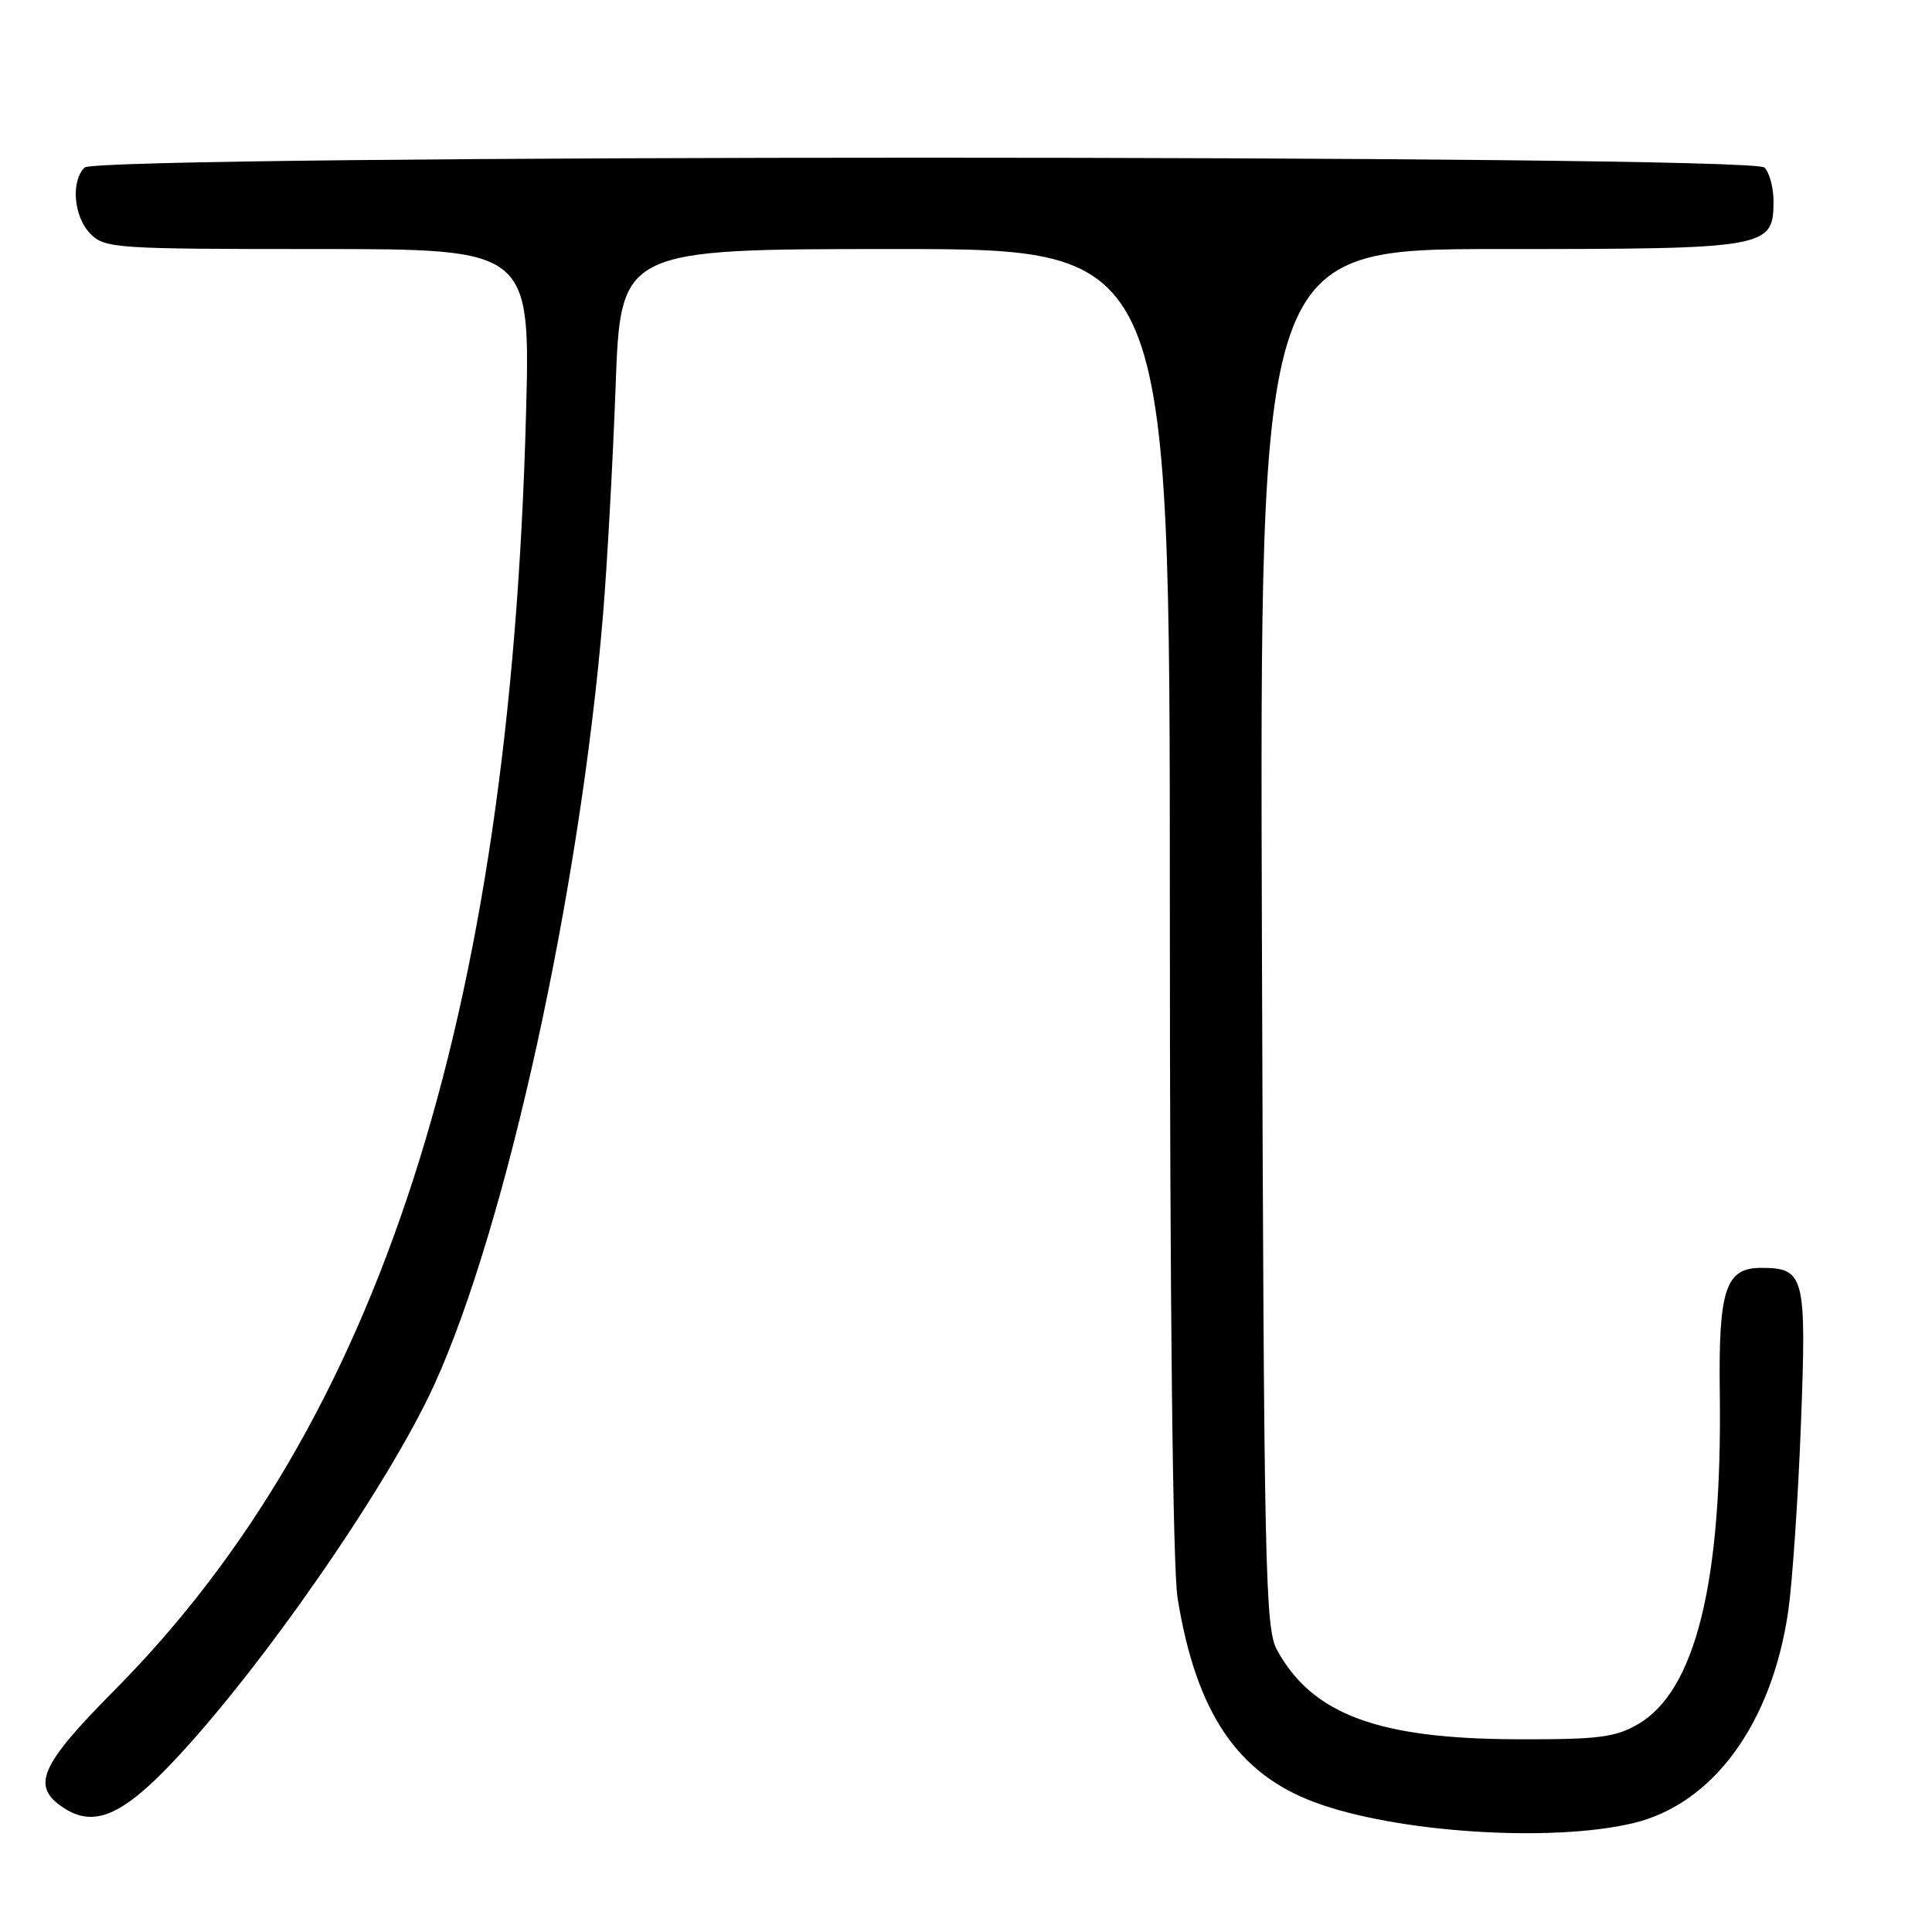 <?xml version="1.0" encoding="UTF-8" standalone="no"?>
<!DOCTYPE svg PUBLIC "-//W3C//DTD SVG 1.1//EN" "http://www.w3.org/Graphics/SVG/1.1/DTD/svg11.dtd" >
<svg xmlns="http://www.w3.org/2000/svg" xmlns:xlink="http://www.w3.org/1999/xlink" version="1.1" viewBox="0 0 256 256">
 <g >
 <path fill="currentColor"
d=" M 216.35 241.59 C 226.97 239.09 234.80 228.39 236.96 213.42 C 237.50 209.61 238.26 198.53 238.63 188.79 C 239.39 169.01 239.13 168.00 233.35 168.00 C 228.65 168.00 227.70 170.87 227.88 184.50 C 228.22 209.70 224.66 224.09 217.00 228.49 C 213.99 230.22 211.73 230.50 201.00 230.46 C 182.61 230.41 173.89 227.17 169.21 218.63 C 167.64 215.75 167.48 208.21 167.21 124.25 C 166.92 33.00 166.92 33.00 198.74 33.00 C 234.30 33.00 235.00 32.88 235.00 26.64 C 235.00 24.86 234.46 22.86 233.80 22.20 C 232.06 20.46 12.94 20.46 11.20 22.20 C 9.35 24.05 9.78 28.78 12.00 31.00 C 13.91 32.91 15.33 33.00 42.15 33.00 C 70.30 33.00 70.30 33.00 69.69 55.25 C 67.52 134.99 50.23 188.55 15.27 223.86 C 5.22 234.00 4.06 236.68 8.46 239.57 C 12.40 242.14 16.09 240.62 22.70 233.69 C 34.43 221.38 51.44 196.87 57.56 183.45 C 67.12 162.45 76.86 118.02 79.90 81.50 C 80.45 74.90 81.20 61.29 81.57 51.25 C 82.23 33.00 82.23 33.00 118.62 33.00 C 155.00 33.00 155.00 33.00 155.01 119.25 C 155.01 173.07 155.40 207.86 156.04 211.79 C 158.49 226.89 163.94 235.00 174.23 238.82 C 184.98 242.82 205.41 244.17 216.35 241.59 Z "/>
</g>
</svg>